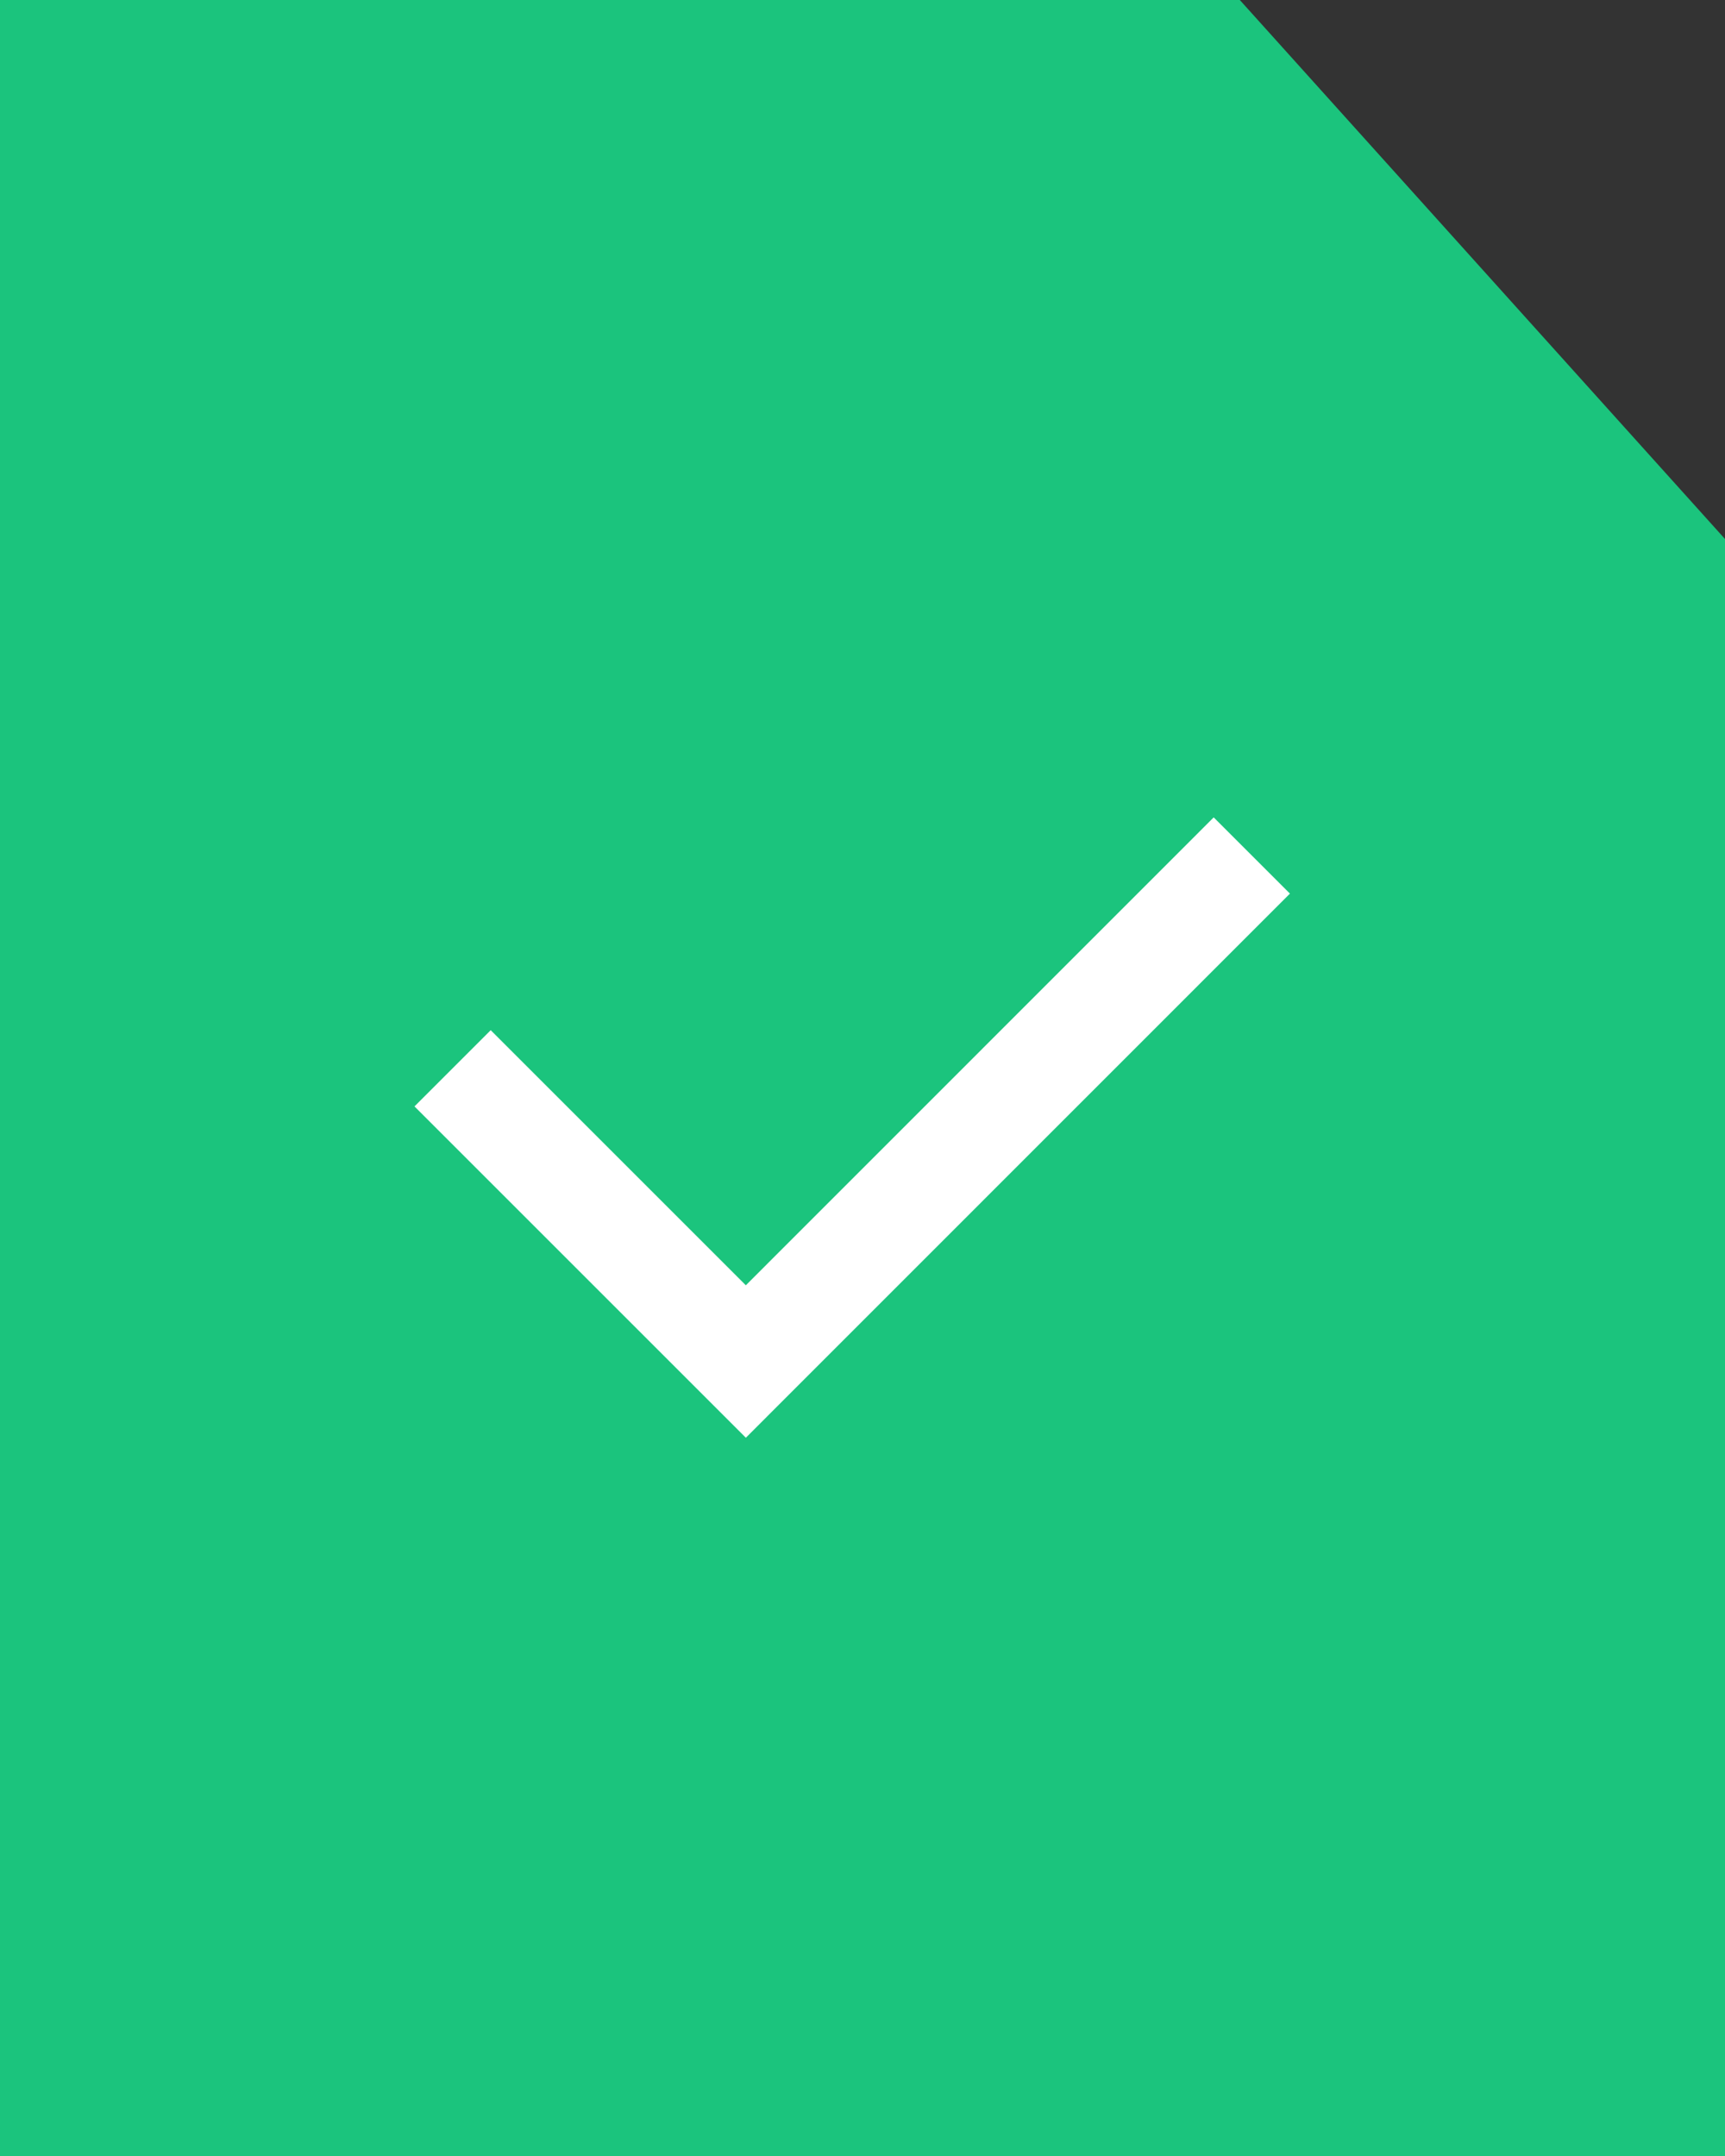 <svg width="16" height="20" viewBox="0 0 16 20" fill="none" xmlns="http://www.w3.org/2000/svg">
<rect x="0" y="0" width="16" height="20" fill="#333333" stroke="none"/>
<path d="M0.5 0.5H11.277L15.5 5.192V19.5H0.5V0.5Z" fill="#1BC47D" stroke="#1BC47D"/>
<path d="M4.198 9.91L6.918 12.63L11.611 7.936" stroke="white"/>
</svg>
